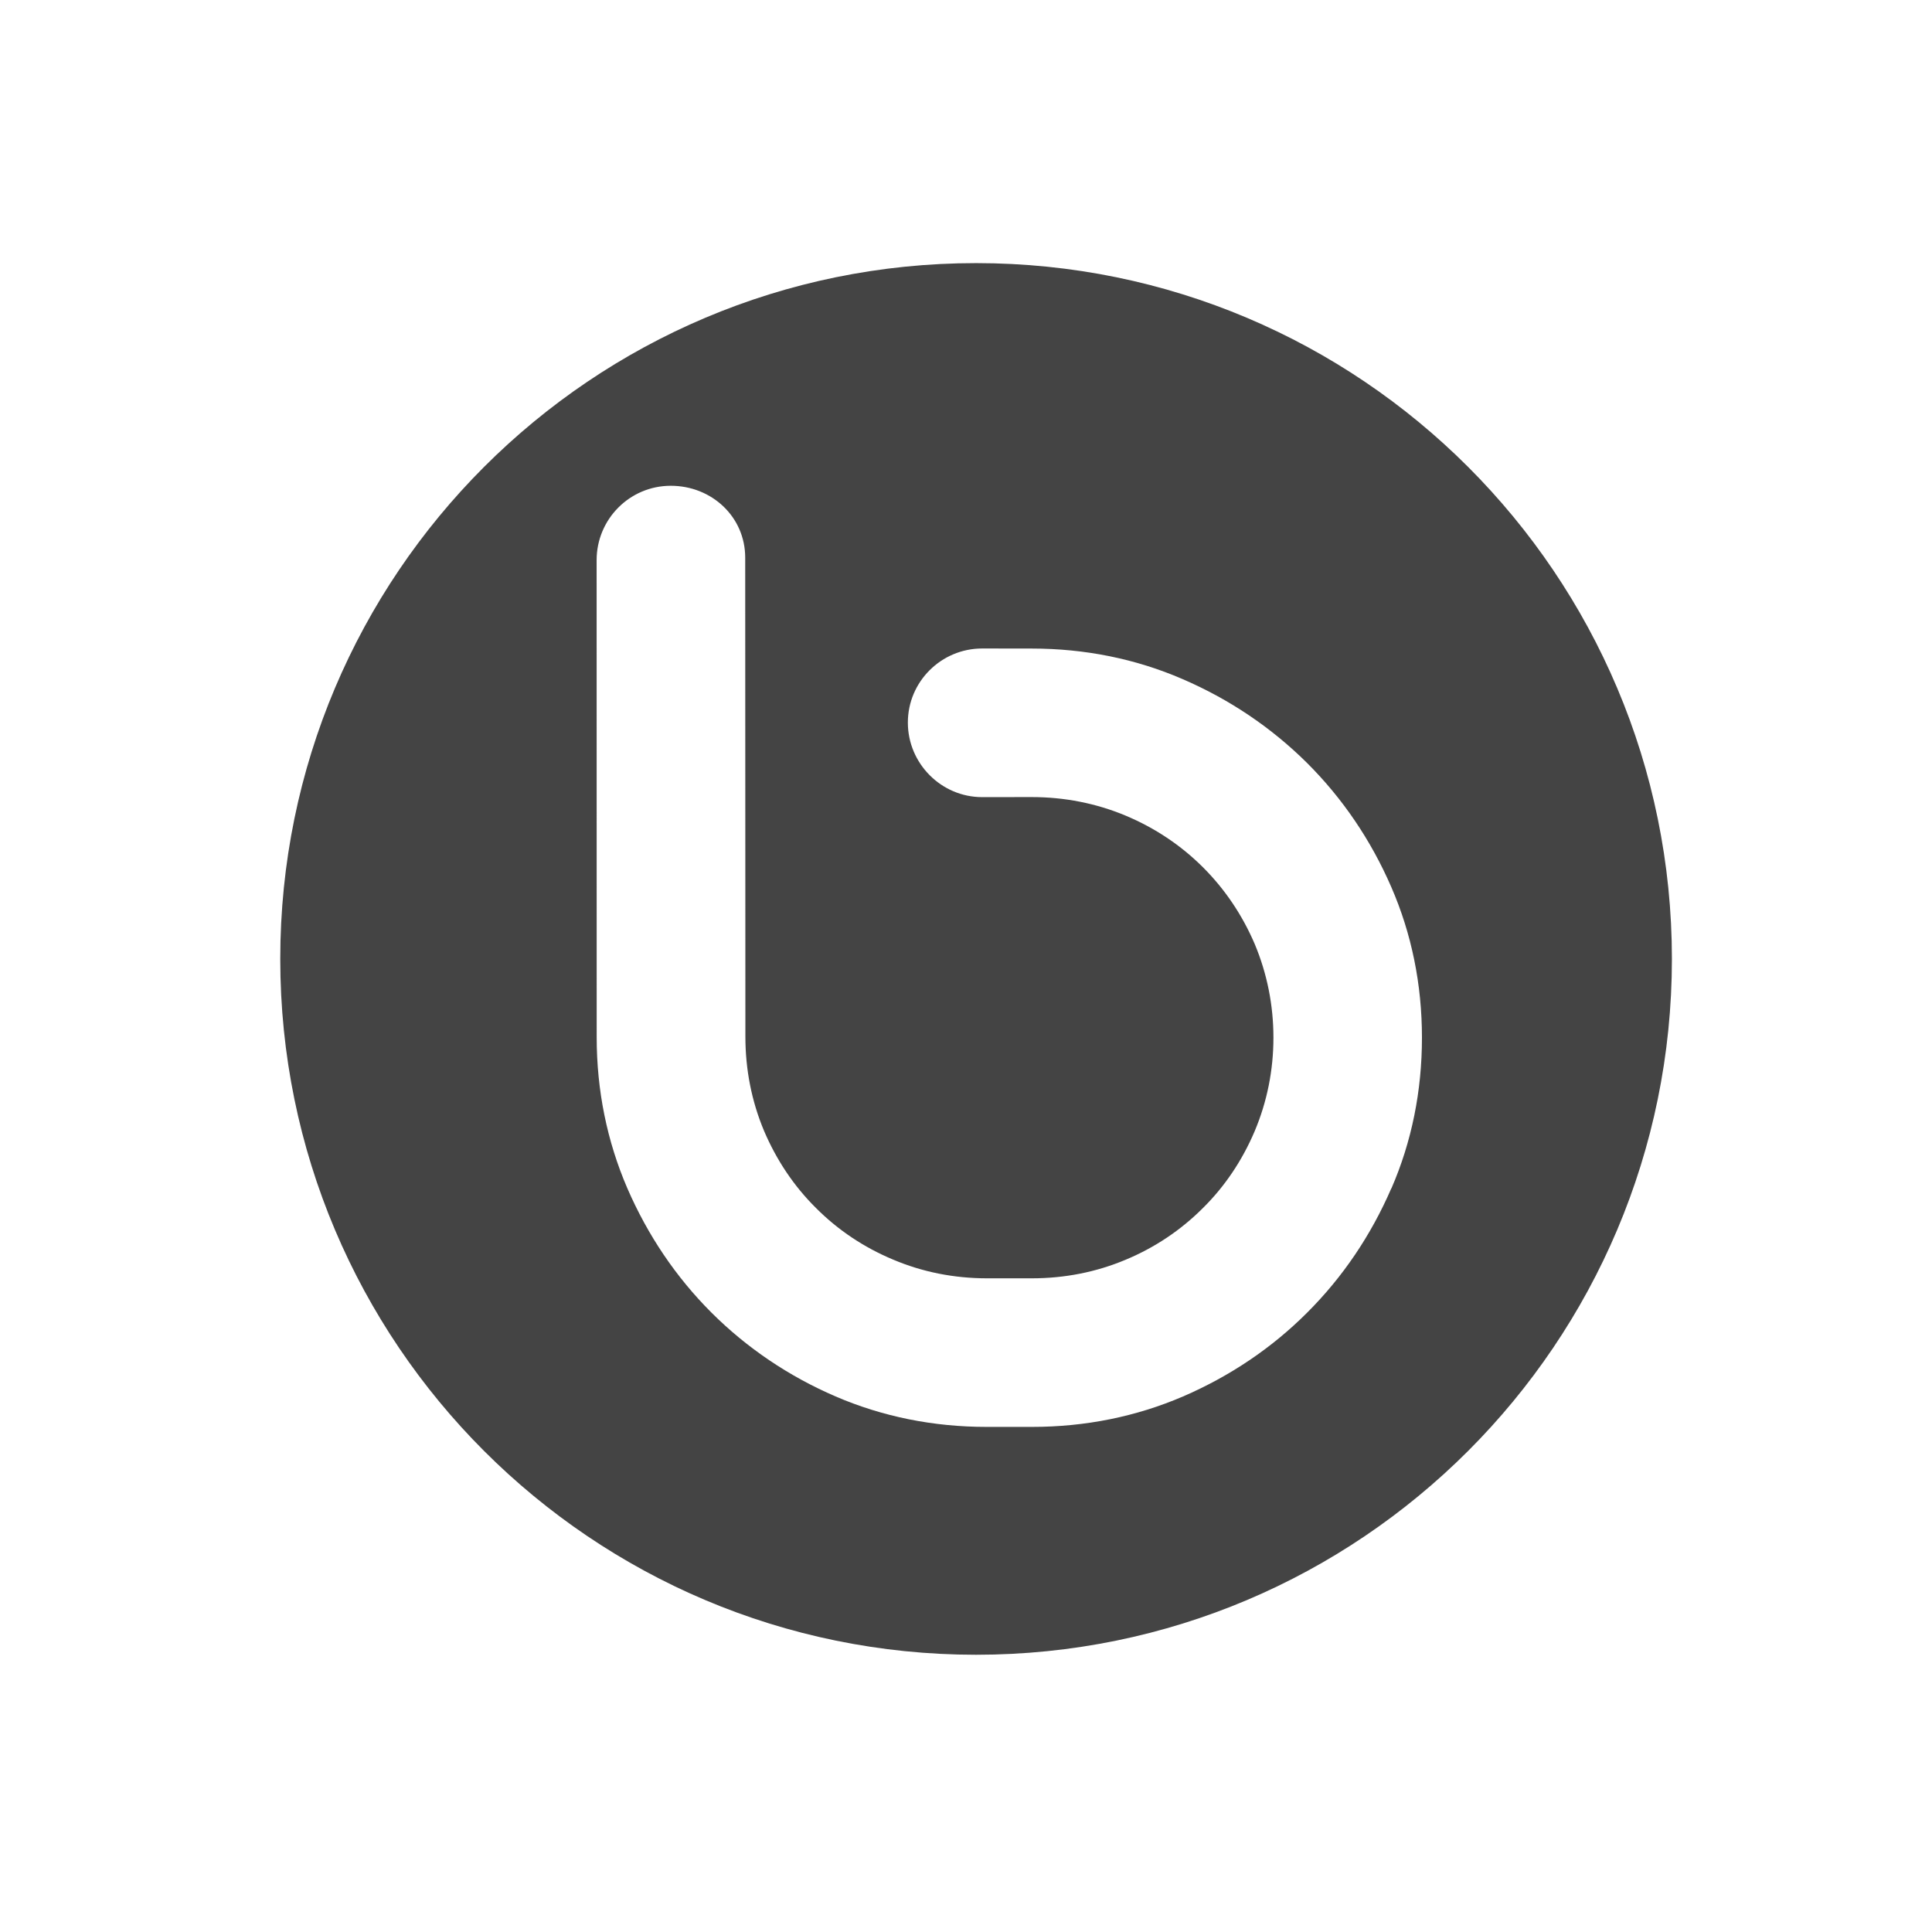 <?xml version="1.0" encoding="utf-8"?>
<!-- Generated by IcoMoon.io -->
<!DOCTYPE svg PUBLIC "-//W3C//DTD SVG 1.1//EN" "http://www.w3.org/Graphics/SVG/1.1/DTD/svg11.dtd">
<svg version="1.1" xmlns="http://www.w3.org/2000/svg" xmlns:xlink="http://www.w3.org/1999/xlink" width="32" height="32" viewBox="0 0 32 32">
<path fill="#444444" d="M16.167 4.358c-6.365 0-11.525 5.16-11.525 11.525s5.16 11.525 11.525 11.525 11.525-5.16 11.525-11.525-5.16-11.525-11.525-11.525zM23.044 19.684c-0.338 0.78-0.806 1.471-1.392 2.056-0.586 0.587-1.28 1.054-2.058 1.39-0.777 0.334-1.618 0.504-2.501 0.504h-0.751c-0.884 0-1.724-0.17-2.501-0.504-0.777-0.335-1.47-0.803-2.059-1.391-0.586-0.586-1.054-1.279-1.392-2.059-0.336-0.779-0.507-1.62-0.507-2.5l-0.001-7.903c0-0.678 0.548-1.231 1.228-1.231 0.678 0 1.233 0.513 1.233 1.191l0.003 7.934c0 0.543 0.103 1.067 0.307 1.555 0.207 0.487 0.495 0.918 0.86 1.28 0.366 0.368 0.798 0.656 1.28 0.857 0.486 0.206 1.010 0.31 1.556 0.31h0.74c0.545 0 1.067-0.103 1.553-0.307 0.483-0.201 0.914-0.489 1.28-0.855 0.364-0.359 0.652-0.788 0.859-1.274 0.206-0.489 0.311-1.011 0.311-1.551 0-0.538-0.105-1.060-0.309-1.548-0.206-0.482-0.495-0.911-0.86-1.275s-0.796-0.651-1.28-0.854c-0.486-0.203-1.010-0.307-1.556-0.307l-0.819 0.001c-0.678 0-1.231-0.557-1.231-1.235s0.553-1.227 1.231-1.227l0.819 0.001c0.883 0 1.724 0.17 2.498 0.505 0.777 0.334 1.472 0.803 2.063 1.389 0.588 0.586 1.059 1.279 1.396 2.056 0.337 0.774 0.508 1.613 0.508 2.495 0 0.884-0.17 1.724-0.506 2.497z"></path>
</svg>
